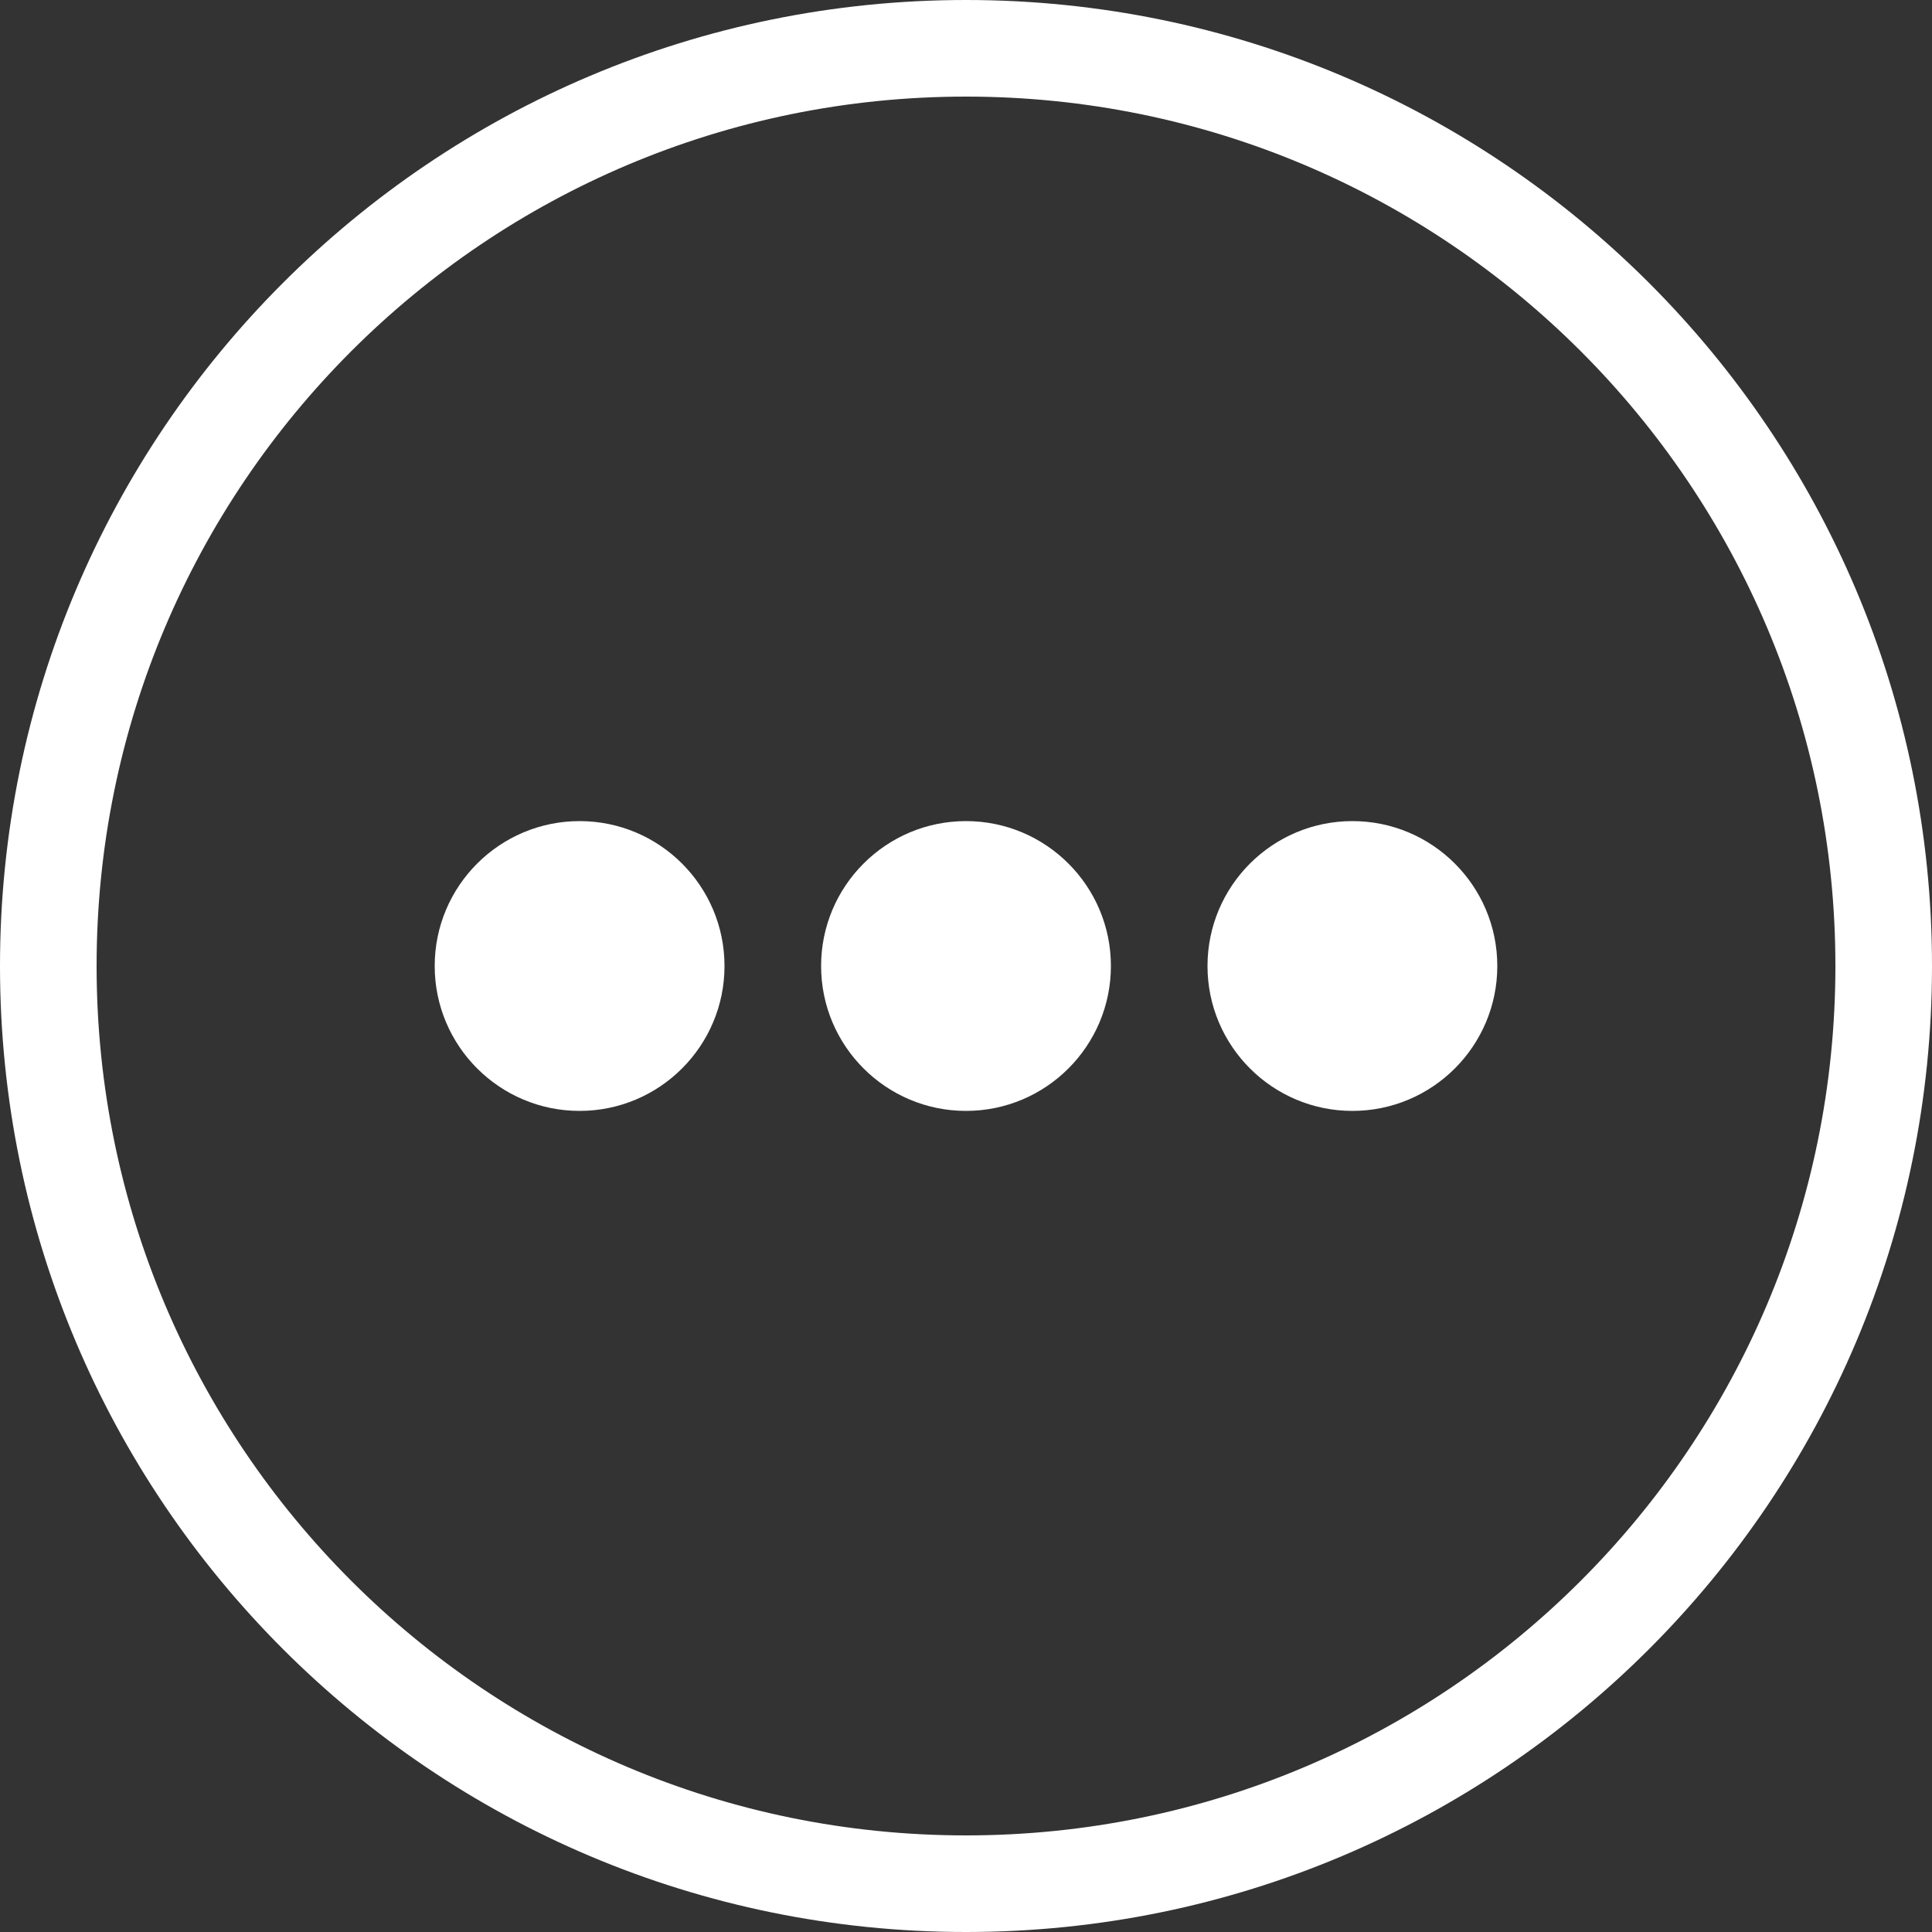 <svg width="20" height="20" viewBox="0 0 20 20" fill="none" xmlns="http://www.w3.org/2000/svg">
<rect x="0" y="0" width="20" height="20" fill="#333333" stroke="none"/>
<path fill-rule="evenodd" clip-rule="evenodd" d="M10 19C14.971 19 19 14.971 19 10C19 5.029 14.971 1 10 1C5.029 1 1 5.029 1 10C1 14.971 5.029 19 10 19ZM10 20C15.523 20 20 15.523 20 10C20 4.477 15.523 0 10 0C4.477 0 0 4.477 0 10C0 15.523 4.477 20 10 20Z" fill="white"/>
<path d="M7.5 10C7.5 10.828 6.828 11.5 6 11.5C5.172 11.5 4.5 10.828 4.5 10C4.5 9.172 5.172 8.5 6 8.5C6.828 8.5 7.5 9.172 7.5 10Z" fill="white"/>
<path d="M11.5 10C11.5 10.828 10.828 11.5 10 11.5C9.172 11.5 8.5 10.828 8.5 10C8.5 9.172 9.172 8.5 10 8.5C10.828 8.5 11.5 9.172 11.5 10Z" fill="white"/>
<path d="M15.5 10C15.5 10.828 14.828 11.5 14 11.5C13.172 11.5 12.5 10.828 12.5 10C12.5 9.172 13.172 8.5 14 8.5C14.828 8.5 15.5 9.172 15.5 10Z" fill="white"/>
</svg>
